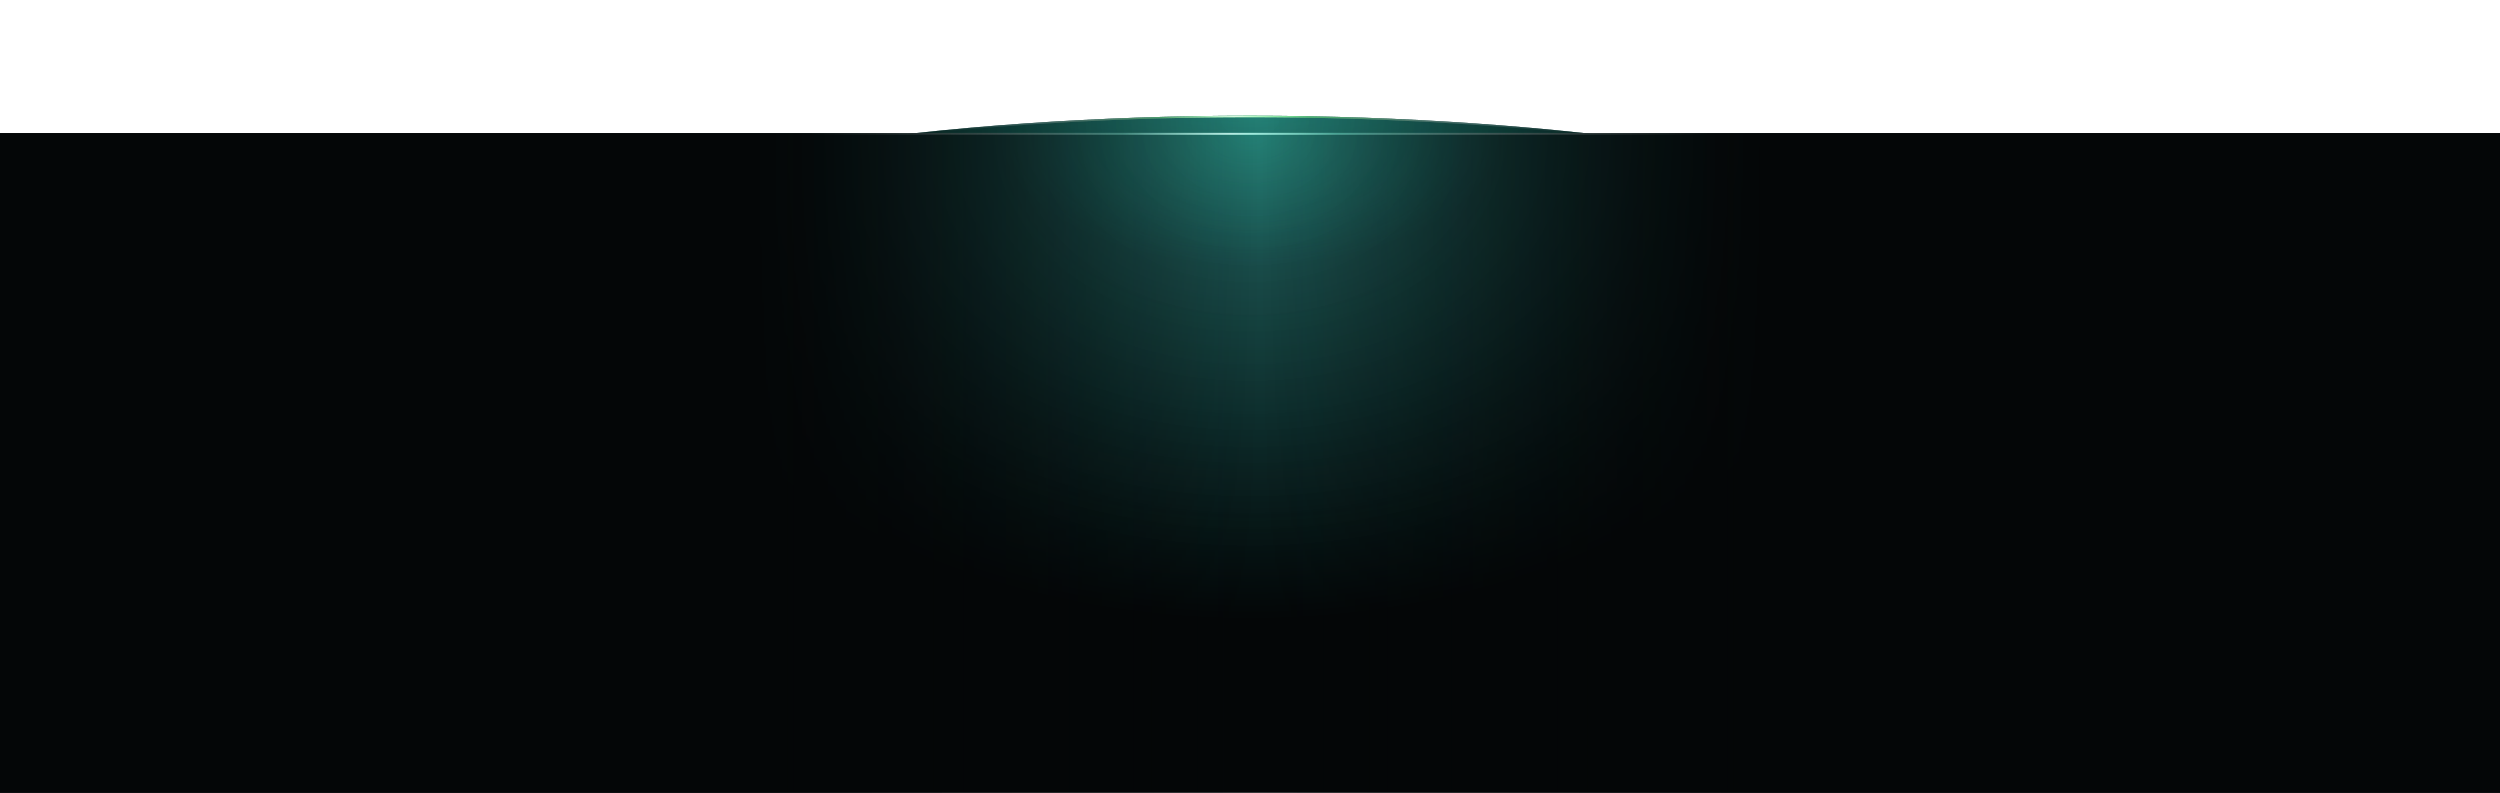 <svg width="1728" height="548" viewBox="0 0 1728 548" fill="none" xmlns="http://www.w3.org/2000/svg">
<g filter="url(#filter0_f_1250_3854)">
<ellipse cx="864" cy="240" rx="608" ry="160" fill="#040607"/>
<ellipse cx="864" cy="240" rx="608" ry="160" fill="url(#paint0_radial_1250_3854)" fill-opacity="0.4"/>
<ellipse cx="864" cy="240" rx="608" ry="160" fill="url(#paint1_radial_1250_3854)" fill-opacity="0.2"/>
<ellipse cx="864" cy="240" rx="608" ry="160" fill="url(#paint2_radial_1250_3854)" fill-opacity="0.1"/>
<ellipse cx="864" cy="240" rx="608" ry="160" fill="url(#paint3_linear_1250_3854)"/>
<path d="M1471.5 240C1471.5 261.818 1454.69 282.734 1423.96 301.855C1393.25 320.959 1348.78 338.182 1293.79 352.654C1183.82 381.594 1031.86 399.5 864 399.5C696.136 399.5 544.18 381.594 434.206 352.654C379.216 338.182 334.75 320.959 304.044 301.855C273.311 282.734 256.5 261.818 256.5 240C256.5 218.182 273.311 197.266 304.044 178.145C334.75 159.041 379.216 141.818 434.206 127.346C544.18 98.406 696.136 80.5 864 80.5C1031.86 80.5 1183.82 98.406 1293.79 127.346C1348.78 141.818 1393.25 159.041 1423.96 178.145C1454.69 197.266 1471.5 218.182 1471.5 240Z" stroke="url(#paint4_linear_1250_3854)"/>
<path d="M1471.5 240C1471.5 261.818 1454.69 282.734 1423.96 301.855C1393.25 320.959 1348.78 338.182 1293.79 352.654C1183.82 381.594 1031.86 399.5 864 399.5C696.136 399.5 544.18 381.594 434.206 352.654C379.216 338.182 334.75 320.959 304.044 301.855C273.311 282.734 256.5 261.818 256.5 240C256.5 218.182 273.311 197.266 304.044 178.145C334.75 159.041 379.216 141.818 434.206 127.346C544.18 98.406 696.136 80.5 864 80.5C1031.86 80.5 1183.82 98.406 1293.79 127.346C1348.78 141.818 1393.25 159.041 1423.96 178.145C1454.69 197.266 1471.5 218.182 1471.5 240Z" stroke="url(#paint5_radial_1250_3854)" stroke-opacity="0.8"/>
<path d="M1471.5 240C1471.5 261.818 1454.69 282.734 1423.96 301.855C1393.25 320.959 1348.78 338.182 1293.79 352.654C1183.82 381.594 1031.86 399.5 864 399.5C696.136 399.5 544.18 381.594 434.206 352.654C379.216 338.182 334.75 320.959 304.044 301.855C273.311 282.734 256.5 261.818 256.5 240C256.5 218.182 273.311 197.266 304.044 178.145C334.75 159.041 379.216 141.818 434.206 127.346C544.18 98.406 696.136 80.5 864 80.5C1031.86 80.5 1183.82 98.406 1293.79 127.346C1348.78 141.818 1393.25 159.041 1423.96 178.145C1454.69 197.266 1471.5 218.182 1471.5 240Z" stroke="url(#paint6_radial_1250_3854)" stroke-opacity="0.8"/>
</g>
<mask id="path-3-inside-1_1250_3854" fill="white">
<path d="M0 92H1728V548H0V92Z"/>
</mask>
<path d="M0 92H1728V548H0V92Z" fill="#040607"/>
<path d="M0 92H1728V548H0V92Z" fill="url(#paint7_radial_1250_3854)" fill-opacity="0.4"/>
<path d="M0 92H1728V548H0V92Z" fill="url(#paint8_radial_1250_3854)" fill-opacity="0.2"/>
<path d="M0 92H1728V548H0V92Z" fill="url(#paint9_radial_1250_3854)" fill-opacity="0.1"/>
<path d="M0 92H1728V548H0V92Z" fill="url(#paint10_linear_1250_3854)"/>
<path d="M0 93H1728V91H0V93Z" fill="url(#paint11_linear_1250_3854)" mask="url(#path-3-inside-1_1250_3854)"/>
<path d="M0 93H1728V91H0V93Z" fill="url(#paint12_radial_1250_3854)" fill-opacity="0.8" mask="url(#path-3-inside-1_1250_3854)"/>
<path d="M0 93H1728V91H0V93Z" fill="url(#paint13_radial_1250_3854)" fill-opacity="0.8" mask="url(#path-3-inside-1_1250_3854)"/>
<defs>
<filter id="filter0_f_1250_3854" x="176" y="0" width="1376" height="480" filterUnits="userSpaceOnUse" color-interpolation-filters="sRGB">
<feFlood flood-opacity="0" result="BackgroundImageFix"/>
<feBlend mode="normal" in="SourceGraphic" in2="BackgroundImageFix" result="shape"/>
<feGaussianBlur stdDeviation="40" result="effect1_foregroundBlur_1250_3854"/>
</filter>
<radialGradient id="paint0_radial_1250_3854" cx="0" cy="0" r="1" gradientUnits="userSpaceOnUse" gradientTransform="translate(864 80) rotate(90) scale(236.418 418.512)">
<stop stop-color="#0EC9BD"/>
<stop offset="1" stop-color="#0EC9BD" stop-opacity="0"/>
</radialGradient>
<radialGradient id="paint1_radial_1250_3854" cx="0" cy="0" r="1" gradientUnits="userSpaceOnUse" gradientTransform="translate(864 80) rotate(90) scale(88.5 713.874)">
<stop stop-color="#1CE9C2"/>
<stop offset="1" stop-color="#1CE9C2" stop-opacity="0"/>
</radialGradient>
<radialGradient id="paint2_radial_1250_3854" cx="0" cy="0" r="1" gradientUnits="userSpaceOnUse" gradientTransform="translate(864 80) rotate(90) scale(204.179 262.962)">
<stop stop-color="white"/>
<stop offset="1" stop-color="white" stop-opacity="0"/>
</radialGradient>
<linearGradient id="paint3_linear_1250_3854" x1="394.788" y1="201.67" x2="1352.97" y2="201.67" gradientUnits="userSpaceOnUse">
<stop stop-color="#040607"/>
<stop offset="0.5" stop-color="#040607" stop-opacity="0"/>
<stop offset="1" stop-color="#040607"/>
</linearGradient>
<linearGradient id="paint4_linear_1250_3854" x1="650.321" y1="80" x2="1086.82" y2="80" gradientUnits="userSpaceOnUse">
<stop stop-color="white" stop-opacity="0"/>
<stop offset="0.5" stop-color="white" stop-opacity="0.61"/>
<stop offset="1" stop-color="white" stop-opacity="0"/>
</linearGradient>
<radialGradient id="paint5_radial_1250_3854" cx="0" cy="0" r="1" gradientUnits="userSpaceOnUse" gradientTransform="translate(864 80) rotate(90) scale(40.546 154.074)">
<stop stop-color="#27FB56"/>
<stop offset="1" stop-opacity="0"/>
</radialGradient>
<radialGradient id="paint6_radial_1250_3854" cx="0" cy="0" r="1" gradientUnits="userSpaceOnUse" gradientTransform="translate(854.16 80) rotate(90) scale(19.341 51.826)">
<stop stop-color="white"/>
<stop offset="1" stop-color="white" stop-opacity="0"/>
</radialGradient>
<radialGradient id="paint7_radial_1250_3854" cx="0" cy="0" r="1" gradientUnits="userSpaceOnUse" gradientTransform="translate(864 92) rotate(90) scale(336.896 463.173)">
<stop stop-color="#0EC9BD"/>
<stop offset="1" stop-color="#0EC9BD" stop-opacity="0"/>
</radialGradient>
<radialGradient id="paint8_radial_1250_3854" cx="0" cy="0" r="1" gradientUnits="userSpaceOnUse" gradientTransform="translate(864 92) rotate(90) scale(91.701 173.653)">
<stop stop-color="#1CE9C2"/>
<stop offset="1" stop-color="#1CE9C2" stop-opacity="0"/>
</radialGradient>
<radialGradient id="paint9_radial_1250_3854" cx="0" cy="0" r="1" gradientUnits="userSpaceOnUse" gradientTransform="translate(864 92) rotate(90) scale(290.955 373.683)">
<stop stop-color="white"/>
<stop offset="1" stop-color="white" stop-opacity="0"/>
</radialGradient>
<linearGradient id="paint10_linear_1250_3854" x1="518.899" y1="265.38" x2="1223.58" y2="265.38" gradientUnits="userSpaceOnUse">
<stop stop-color="#040607"/>
<stop offset="0.5" stop-color="#040607" stop-opacity="0"/>
<stop offset="1" stop-color="#040607"/>
</linearGradient>
<linearGradient id="paint11_linear_1250_3854" x1="560.351" y1="92" x2="1180.63" y2="92" gradientUnits="userSpaceOnUse">
<stop stop-color="white" stop-opacity="0"/>
<stop offset="0.5" stop-color="white" stop-opacity="0.61"/>
<stop offset="1" stop-color="white" stop-opacity="0"/>
</linearGradient>
<radialGradient id="paint12_radial_1250_3854" cx="0" cy="0" r="1" gradientUnits="userSpaceOnUse" gradientTransform="translate(864 92) rotate(90) scale(57.778 218.947)">
<stop stop-color="#1CE9C2"/>
<stop offset="1" stop-opacity="0"/>
</radialGradient>
<radialGradient id="paint13_radial_1250_3854" cx="0" cy="0" r="1" gradientUnits="userSpaceOnUse" gradientTransform="translate(850.016 92) rotate(90) scale(27.56 73.647)">
<stop stop-color="white"/>
<stop offset="1" stop-color="white" stop-opacity="0"/>
</radialGradient>
</defs>
</svg>
